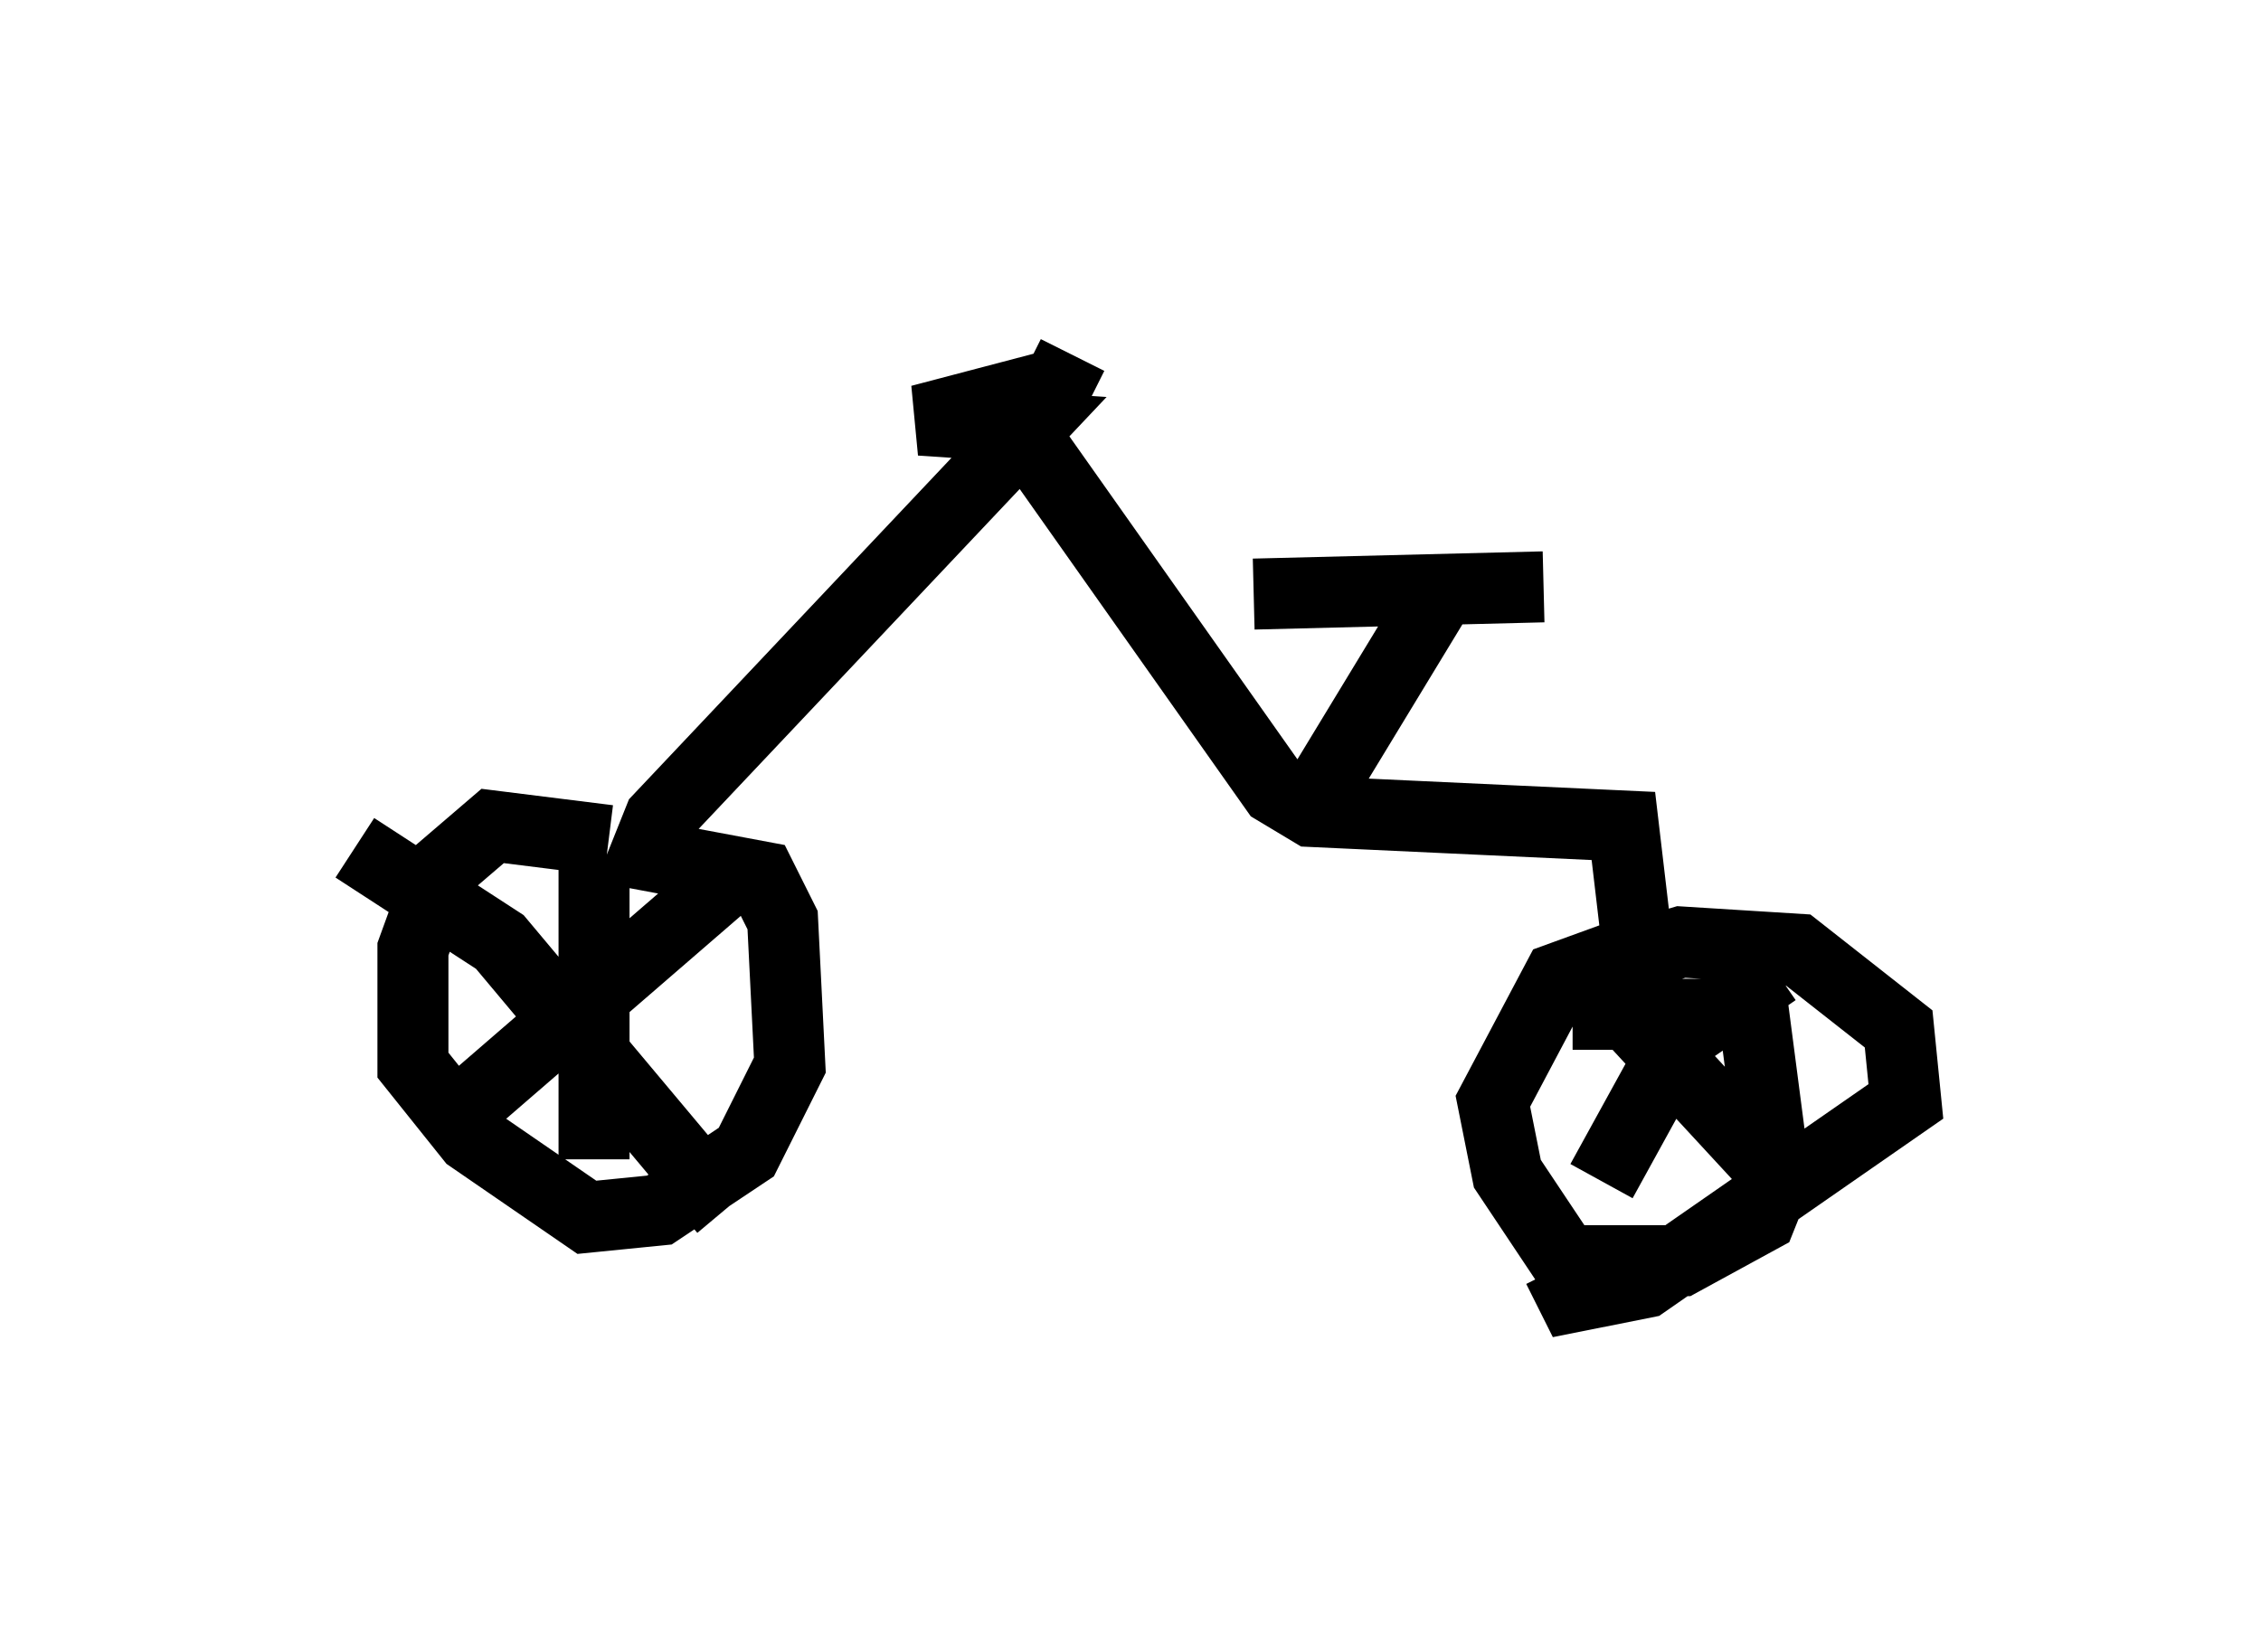 <?xml version="1.0" encoding="utf-8" ?>
<svg baseProfile="full" height="23.271" version="1.1" width="31.846" xmlns="http://www.w3.org/2000/svg" xmlns:ev="http://www.w3.org/2001/xml-events" xmlns:xlink="http://www.w3.org/1999/xlink"><defs /><rect fill="white" height="23.271" width="31.846" x="0" y="0" /><path d="M9.185, 12.248 m-0.613, -0.408 l-1.633, -0.204 -0.715, 0.613 l-0.408, 1.123 0.0, 1.633 l0.817, 1.021 1.633, 1.123 l1.021, -0.102 1.225, -0.817 l0.613, -1.225 -0.102, -2.042 l-0.306, -0.613 -1.633, -0.306 l0.204, -0.51 5.206, -5.513 l-1.531, -0.102 1.94, -0.51 l0.204, -0.408 m-0.817, 0.919 l3.675, 5.206 0.51, 0.306 l4.39, 0.204 0.204, 1.735 l-1.123, 0.408 -0.919, 1.735 l0.204, 1.021 0.817, 1.225 l1.633, 0.0 1.123, -0.613 l0.204, -0.51 -0.306, -2.348 l-2.552, 0.0 m-3.675, -2.96 l1.735, -2.858 m-2.552, -0.102 l4.083, -0.102 m0.51, 5.819 l0.408, -0.51 1.021, -0.306 l1.633, 0.102 1.429, 1.123 l0.102, 1.021 -3.675, 2.552 l-1.021, 0.204 -0.204, -0.408 m0.613, -3.981 l2.45, 2.654 m-2.45, 0.102 l1.123, -2.042 1.327, -0.919 m-20.009, -1.735 l2.042, 1.327 3.165, 3.777 m-3.675, -1.429 l3.777, -3.267 m-1.94, -0.204 l0.0, 4.185 " fill="none" stroke="black" stroke-width="1" /></svg>